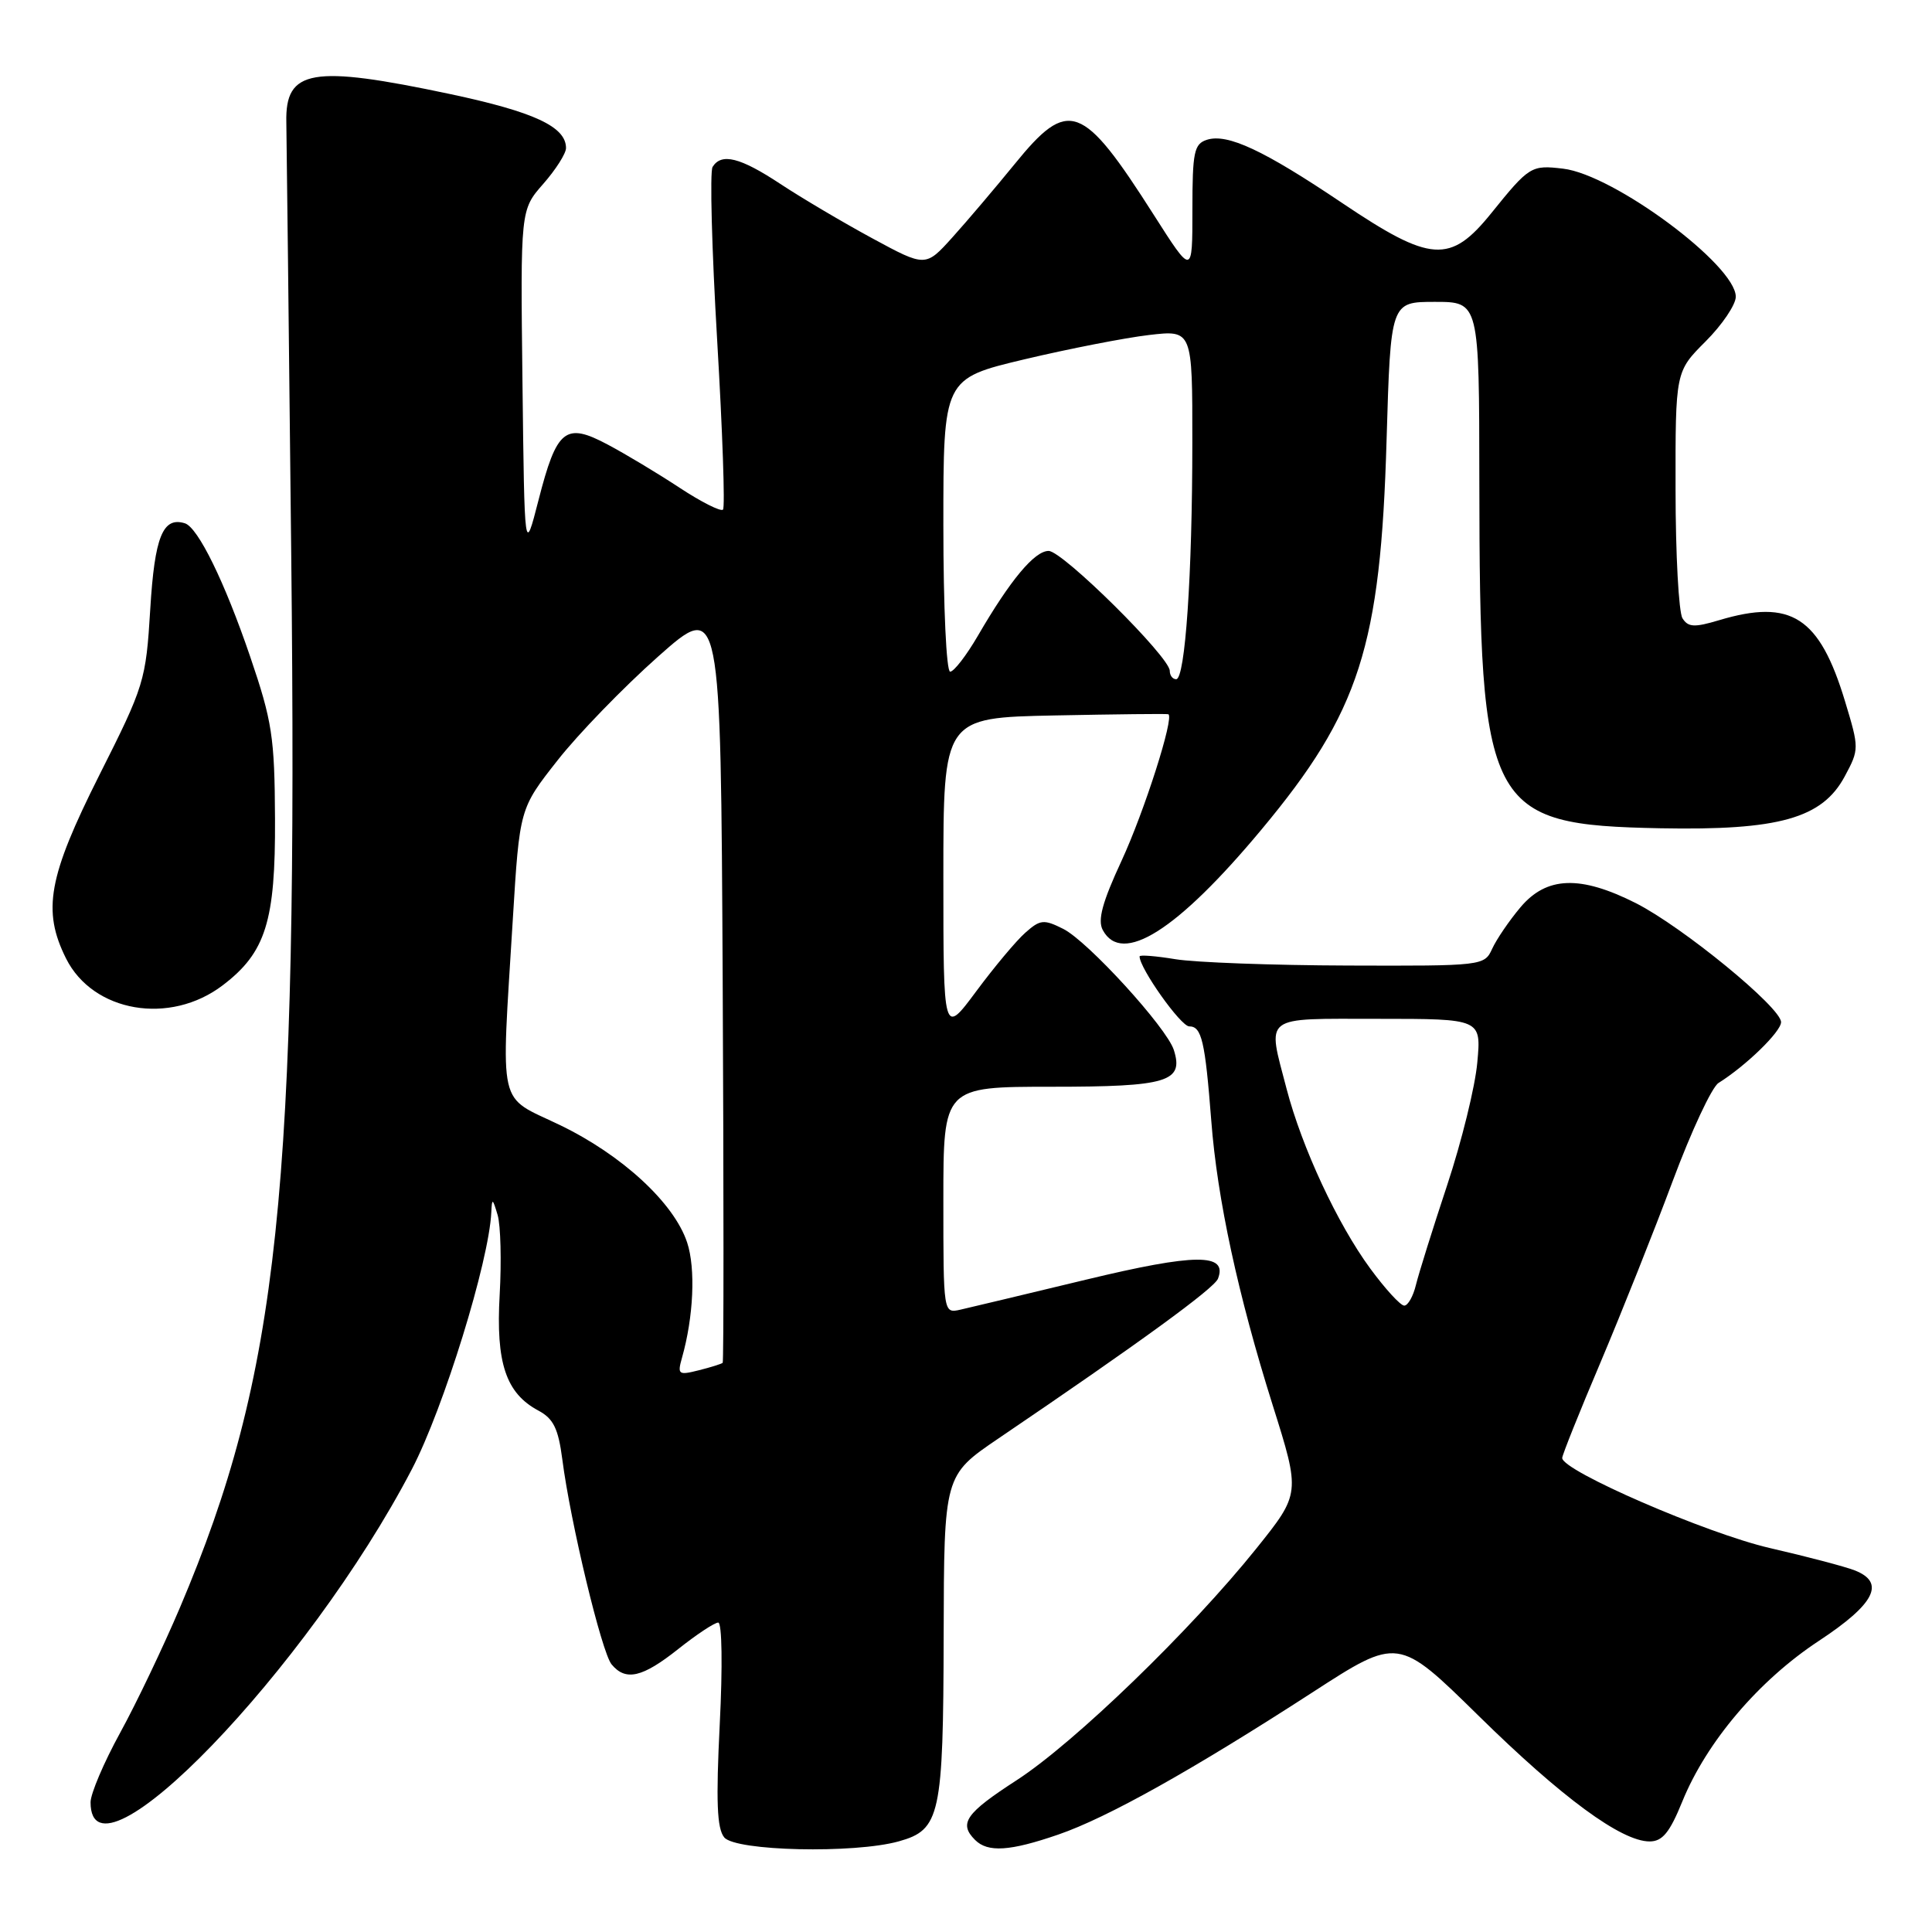 <?xml version="1.0" encoding="UTF-8" standalone="no"?>
<!DOCTYPE svg PUBLIC "-//W3C//DTD SVG 1.1//EN" "http://www.w3.org/Graphics/SVG/1.1/DTD/svg11.dtd" >
<svg xmlns="http://www.w3.org/2000/svg" xmlns:xlink="http://www.w3.org/1999/xlink" version="1.1" viewBox="0 0 256 256">
 <g >
 <path fill="currentColor"
d=" M 119.09 243.99 C 124.59 242.46 124.99 240.61 125.04 216.70 C 125.09 195.50 125.09 195.50 132.29 190.61 C 150.96 177.95 160.89 170.72 161.39 169.43 C 162.69 166.04 158.41 166.07 143.91 169.56 C 135.98 171.47 128.49 173.26 127.25 173.54 C 125.00 174.04 125.00 174.04 125.00 159.02 C 125.00 144.00 125.00 144.00 139.38 144.00 C 154.70 144.00 156.88 143.34 155.54 139.13 C 154.60 136.17 144.13 124.70 140.88 123.08 C 138.31 121.79 137.83 121.84 135.87 123.58 C 134.67 124.63 131.74 128.14 129.35 131.36 C 125.00 137.22 125.00 137.22 125.00 116.16 C 125.00 95.10 125.00 95.10 139.75 94.80 C 147.86 94.64 154.64 94.56 154.81 94.64 C 155.63 95.01 151.64 107.51 148.61 114.06 C 146.07 119.53 145.42 121.92 146.12 123.23 C 148.65 127.96 156.00 123.31 167.16 109.91 C 180.16 94.31 182.94 85.66 183.73 58.25 C 184.27 40.00 184.27 40.00 190.13 40.00 C 196.00 40.00 196.00 40.00 196.02 63.75 C 196.06 107.40 197.04 109.29 220.00 109.75 C 235.71 110.05 241.46 108.44 244.44 102.87 C 246.36 99.29 246.36 99.15 244.48 92.94 C 241.09 81.73 237.34 79.32 227.79 82.18 C 224.52 83.16 223.69 83.12 222.94 81.93 C 222.44 81.14 222.02 73.47 222.02 64.87 C 222.00 49.24 222.00 49.24 226.00 45.24 C 228.20 43.04 230.00 40.37 230.00 39.32 C 230.00 35.13 213.84 23.14 207.12 22.35 C 202.90 21.85 202.64 22.00 197.60 28.25 C 192.16 34.98 189.60 34.80 177.86 26.91 C 167.43 19.89 162.65 17.66 159.93 18.52 C 158.22 19.07 158.00 20.12 158.00 27.82 C 158.00 36.50 158.00 36.50 152.90 28.50 C 143.40 13.59 141.60 12.94 134.44 21.75 C 131.86 24.91 128.16 29.28 126.20 31.45 C 122.64 35.40 122.64 35.40 115.57 31.57 C 111.68 29.46 106.20 26.22 103.40 24.37 C 98.07 20.85 95.59 20.23 94.42 22.12 C 94.04 22.74 94.32 33.09 95.03 45.12 C 95.74 57.16 96.09 67.24 95.80 67.53 C 95.51 67.82 92.92 66.52 90.05 64.63 C 87.18 62.74 82.89 60.16 80.51 58.90 C 74.91 55.92 73.77 56.84 71.35 66.29 C 69.50 73.50 69.50 73.50 69.23 50.65 C 68.96 27.81 68.96 27.81 71.98 24.37 C 73.64 22.48 75.00 20.34 75.00 19.62 C 75.00 16.79 70.79 14.83 59.63 12.46 C 41.31 8.58 37.79 9.19 37.94 16.18 C 37.98 18.01 38.27 43.80 38.59 73.50 C 39.50 158.12 36.97 182.06 23.85 213.00 C 21.63 218.22 18.06 225.71 15.91 229.62 C 13.76 233.54 12.00 237.68 12.00 238.81 C 12.00 251.00 40.77 221.17 54.58 194.67 C 58.78 186.61 64.80 167.14 65.10 160.64 C 65.19 158.72 65.27 158.75 65.94 161.00 C 66.34 162.38 66.46 167.12 66.21 171.55 C 65.69 180.59 67.03 184.61 71.34 186.91 C 73.34 187.98 73.98 189.30 74.51 193.38 C 75.58 201.71 79.73 218.97 81.04 220.54 C 82.91 222.80 85.12 222.28 89.89 218.49 C 92.31 216.57 94.68 215.00 95.17 215.00 C 95.67 215.00 95.76 220.82 95.37 228.47 C 94.86 238.72 95.00 242.30 95.97 243.47 C 97.48 245.28 113.16 245.64 119.09 243.99 Z  M 140.23 243.09 C 146.72 240.86 157.99 234.55 173.89 224.26 C 185.27 216.89 185.27 216.89 195.89 227.32 C 206.94 238.19 214.84 244.00 218.58 244.00 C 220.28 244.00 221.24 242.83 222.91 238.72 C 226.12 230.82 233.03 222.68 241.00 217.43 C 248.44 212.53 249.88 209.69 245.75 208.08 C 244.51 207.59 239.45 206.26 234.50 205.12 C 226.14 203.19 207.00 194.89 207.00 193.19 C 207.00 192.80 209.29 187.08 212.09 180.49 C 214.88 173.89 219.18 163.10 221.64 156.50 C 224.10 149.90 226.83 144.05 227.71 143.50 C 231.35 141.22 236.00 136.70 236.00 135.44 C 236.00 133.50 222.96 122.82 216.76 119.67 C 209.39 115.95 204.93 116.11 201.47 120.22 C 199.97 122.00 198.29 124.47 197.72 125.72 C 196.69 127.97 196.47 128.00 178.59 127.94 C 168.64 127.91 158.36 127.53 155.75 127.10 C 153.14 126.67 151.00 126.50 151.00 126.73 C 151.00 128.30 156.46 136.00 157.58 136.00 C 159.23 136.00 159.68 137.94 160.50 148.50 C 161.29 158.86 164.04 171.60 168.64 186.20 C 172.32 197.89 172.32 197.89 166.46 205.20 C 157.76 216.04 142.38 230.91 134.74 235.87 C 127.94 240.27 127.01 241.61 129.20 243.80 C 130.89 245.49 133.82 245.30 140.23 243.09 Z  M 29.52 130.55 C 35.21 126.22 36.51 122.07 36.44 108.50 C 36.39 97.67 36.07 95.57 33.14 86.98 C 29.78 77.12 26.24 69.89 24.50 69.34 C 21.58 68.43 20.49 71.11 19.91 80.71 C 19.33 90.22 19.13 90.86 13.15 102.73 C 6.39 116.19 5.58 120.65 8.75 127.00 C 12.32 134.14 22.52 135.89 29.52 130.55 Z  M 90.37 179.90 C 91.90 174.50 92.19 168.09 91.05 164.64 C 89.32 159.40 82.41 153.03 74.16 149.06 C 65.85 145.06 66.39 147.42 67.95 121.82 C 68.85 107.14 68.85 107.14 73.87 100.76 C 76.62 97.25 82.62 91.07 87.19 87.01 C 95.50 79.64 95.50 79.64 95.76 129.98 C 95.90 157.66 95.90 180.43 95.76 180.58 C 95.61 180.72 94.19 181.17 92.59 181.57 C 89.89 182.25 89.74 182.13 90.37 179.90 Z  M 155.00 88.89 C 155.00 87.06 140.80 73.00 138.95 73.00 C 137.08 73.00 133.87 76.85 129.57 84.25 C 128.05 86.86 126.40 89.00 125.90 89.00 C 125.40 89.00 125.00 80.50 125.00 69.59 C 125.00 50.17 125.00 50.17 135.75 47.61 C 141.66 46.21 149.09 44.76 152.25 44.39 C 158.00 43.72 158.00 43.72 157.99 58.61 C 157.99 76.19 157.04 90.00 155.85 90.00 C 155.38 90.00 155.00 89.50 155.00 88.89 Z  M 181.56 168.08 C 177.21 162.16 172.51 152.05 170.48 144.28 C 167.91 134.38 167.09 135.00 182.64 135.00 C 196.28 135.00 196.28 135.00 195.75 140.78 C 195.47 143.96 193.67 151.27 191.76 157.03 C 189.85 162.79 187.99 168.74 187.62 170.25 C 187.26 171.76 186.56 173.00 186.07 173.00 C 185.57 173.00 183.55 170.79 181.56 168.08 Z "/>
</g>
</svg>